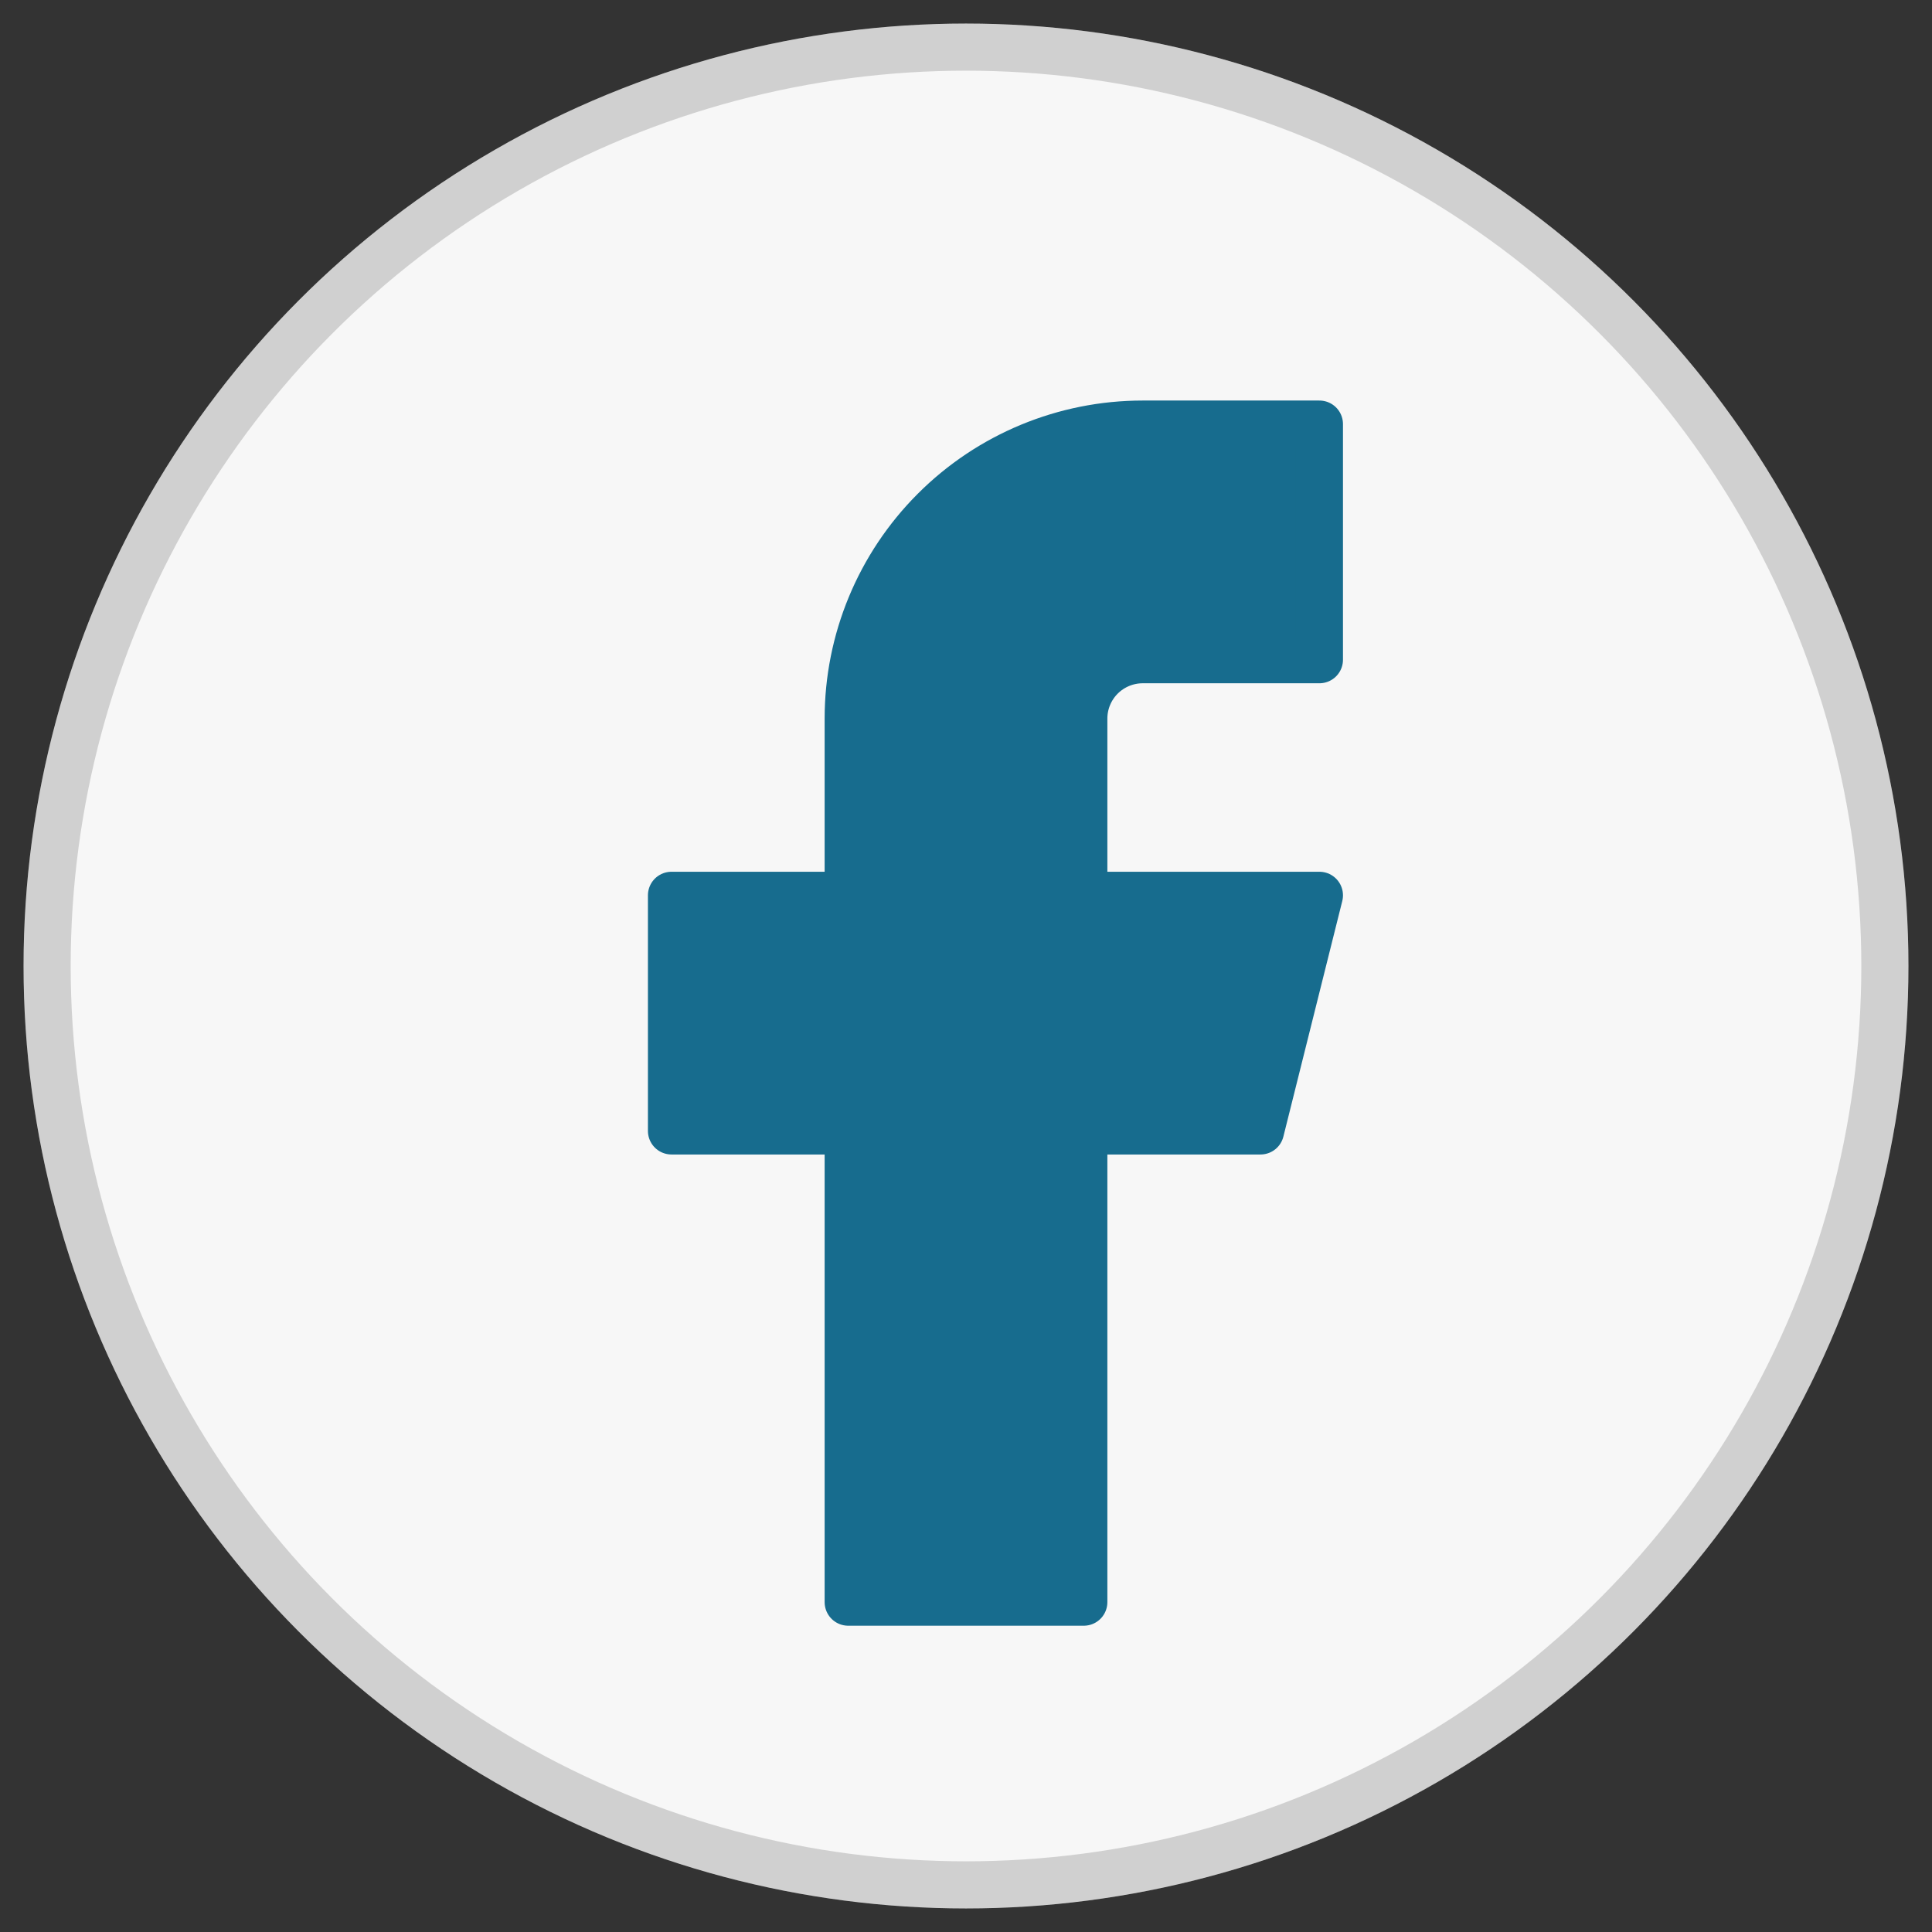 <svg width="41" height="41" viewBox="0 0 41 41" fill="none" xmlns="http://www.w3.org/2000/svg">
<rect x="0" y="0" width="41" height="41" fill="#333333" stroke="none"/>
<circle cx="20.5" cy="20.5" r="20" fill="#F7F7F7"/>
<circle cx="20.5" cy="20.5" r="19.5" stroke="black" stroke-opacity="0.16"/>
<path d="M28 9H24.25C22.592 9 21.003 9.658 19.831 10.831C18.659 12.003 18 13.592 18 15.25V19H14.25V24H18V34H23V24H26.75L28 19H23V15.25C23 14.918 23.132 14.601 23.366 14.366C23.601 14.132 23.919 14 24.25 14H28V9Z" fill="#176C8E" stroke="#176C8E" stroke-linecap="round" stroke-linejoin="round"/>
</svg>
